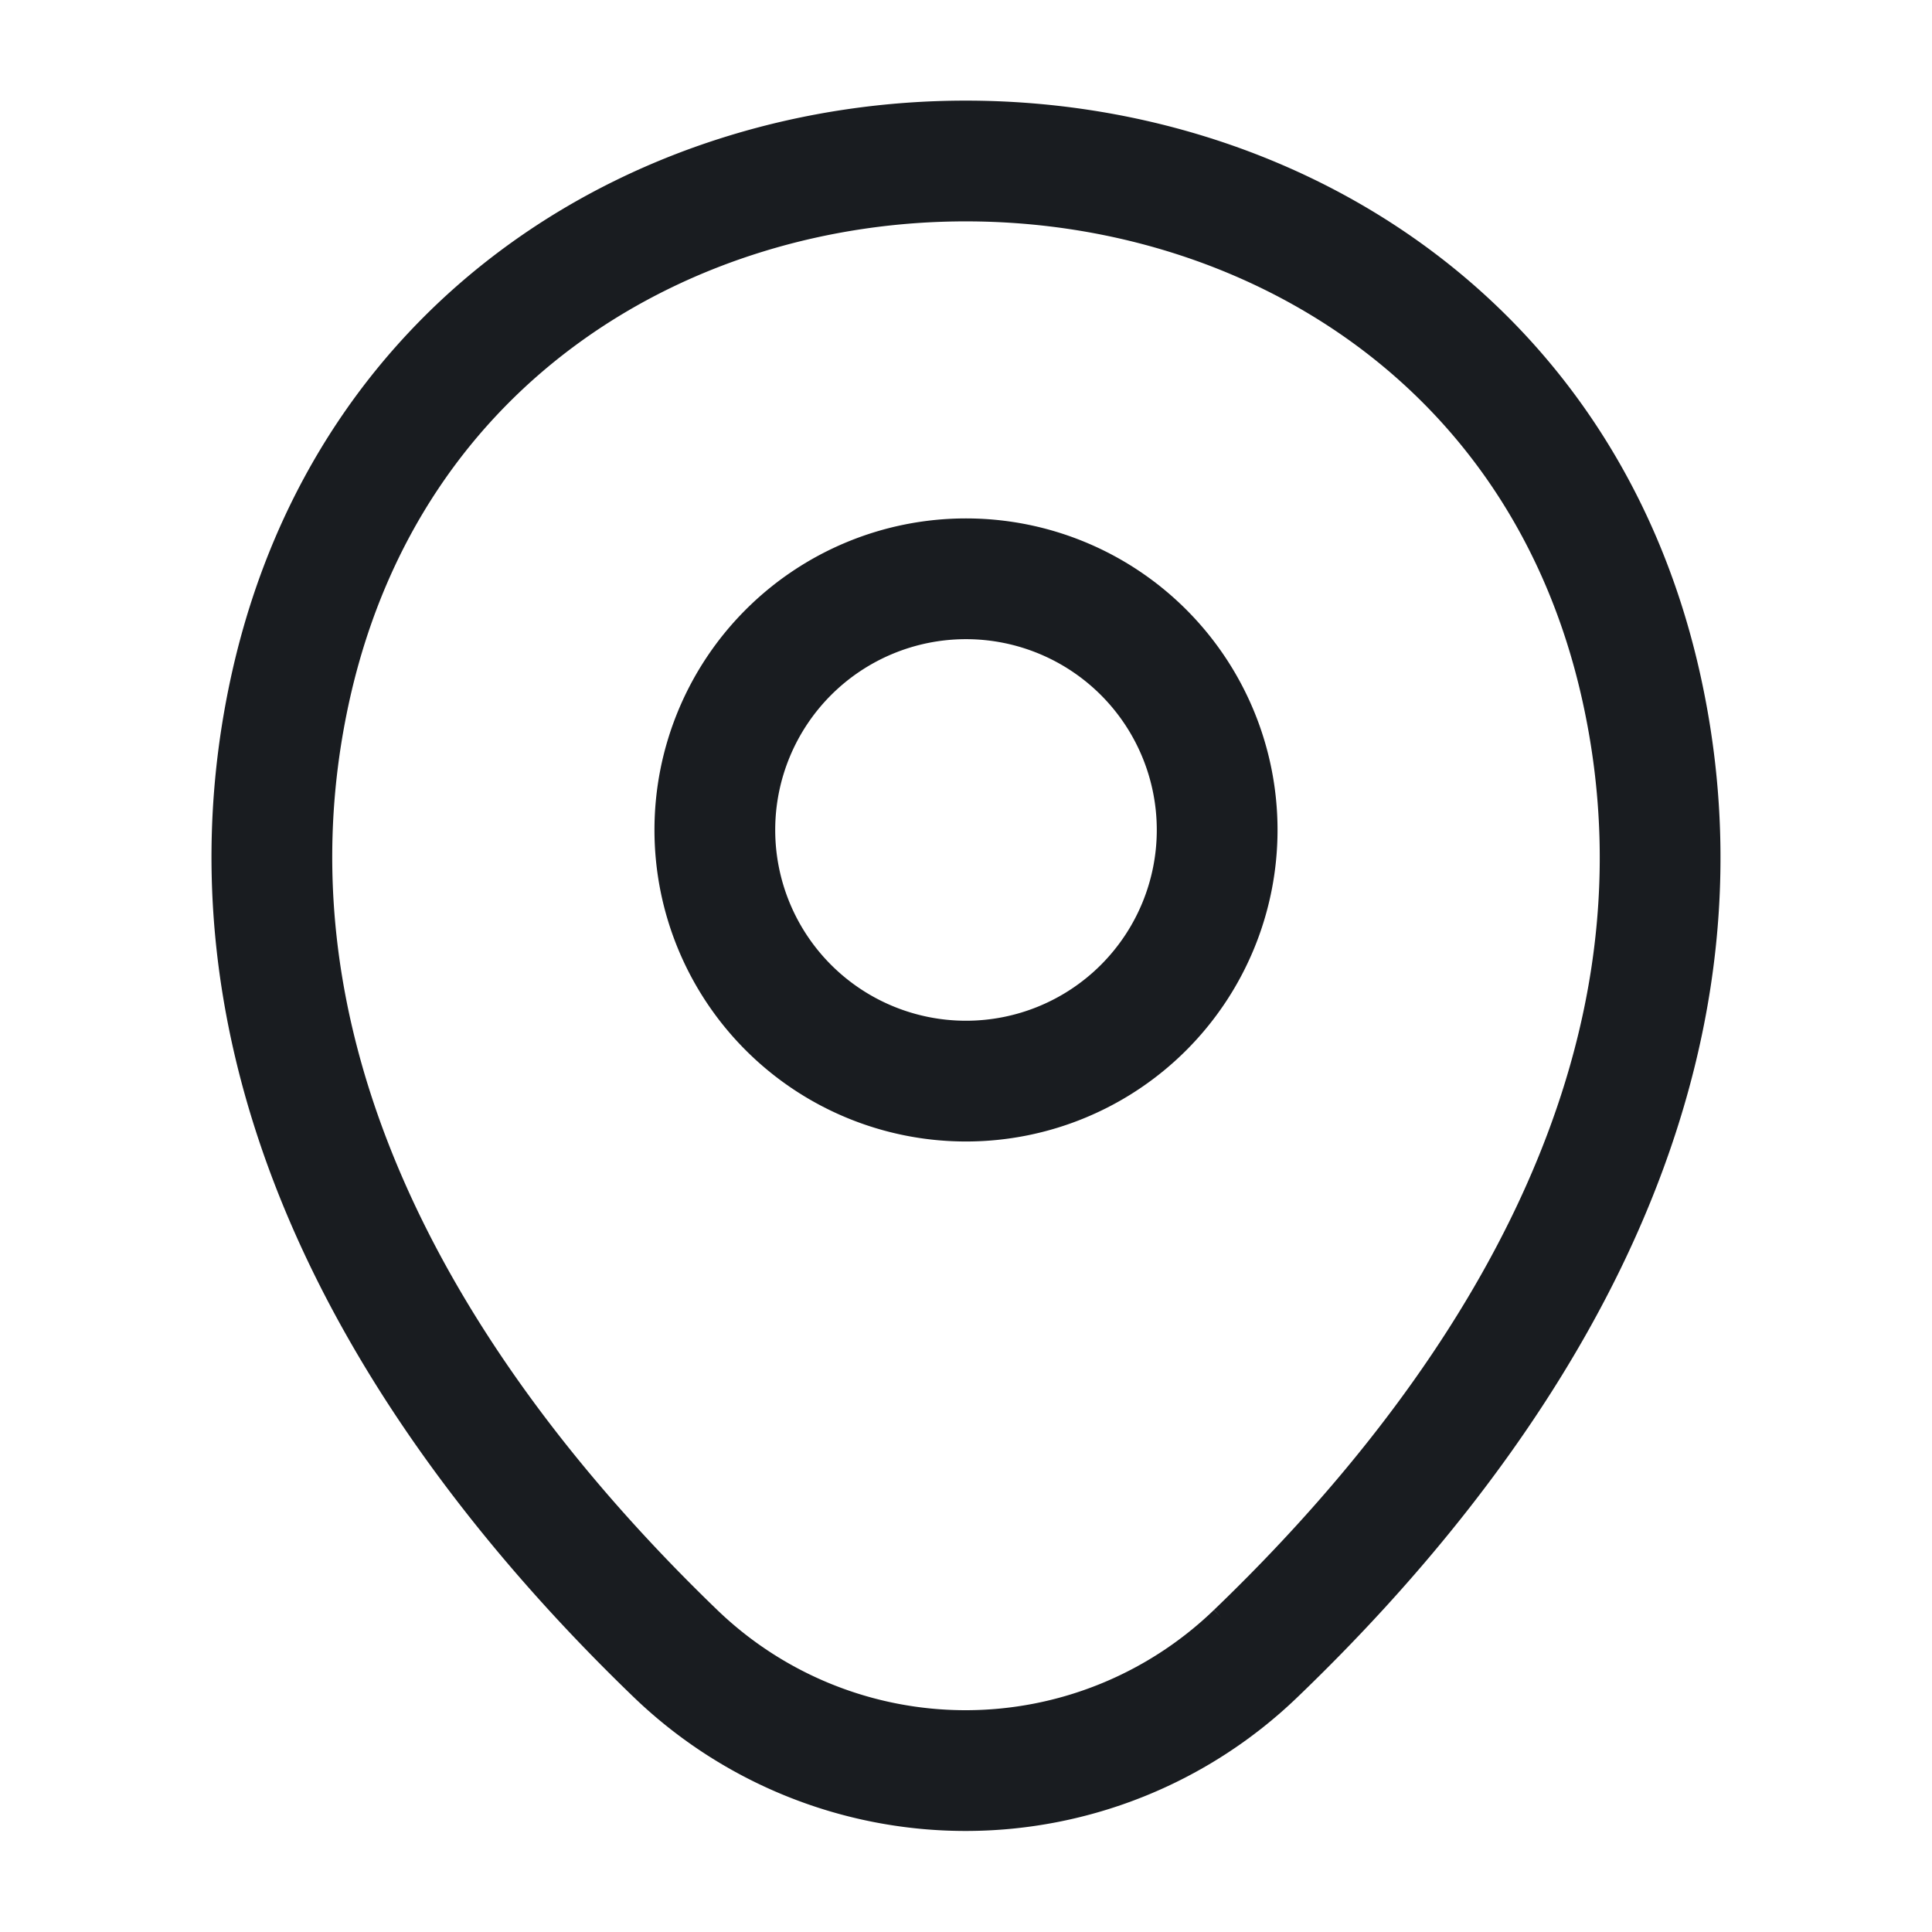 <svg width="24" height="24" fill="none" xmlns="http://www.w3.org/2000/svg"><path d="M12 13.43a3.12 3.12 0 100-6.24 3.12 3.12 0 000 6.24z" stroke="#191C20" stroke-width="1.5"/><path d="M3.62 8.49c1.97-8.66 14.8-8.65 16.76.01 1.15 5.08-2.01 9.38-4.78 12.04a5.194 5.194 0 01-7.21 0c-2.76-2.66-5.92-6.97-4.77-12.05z" stroke="#191C20" stroke-width="1.5"/></svg>